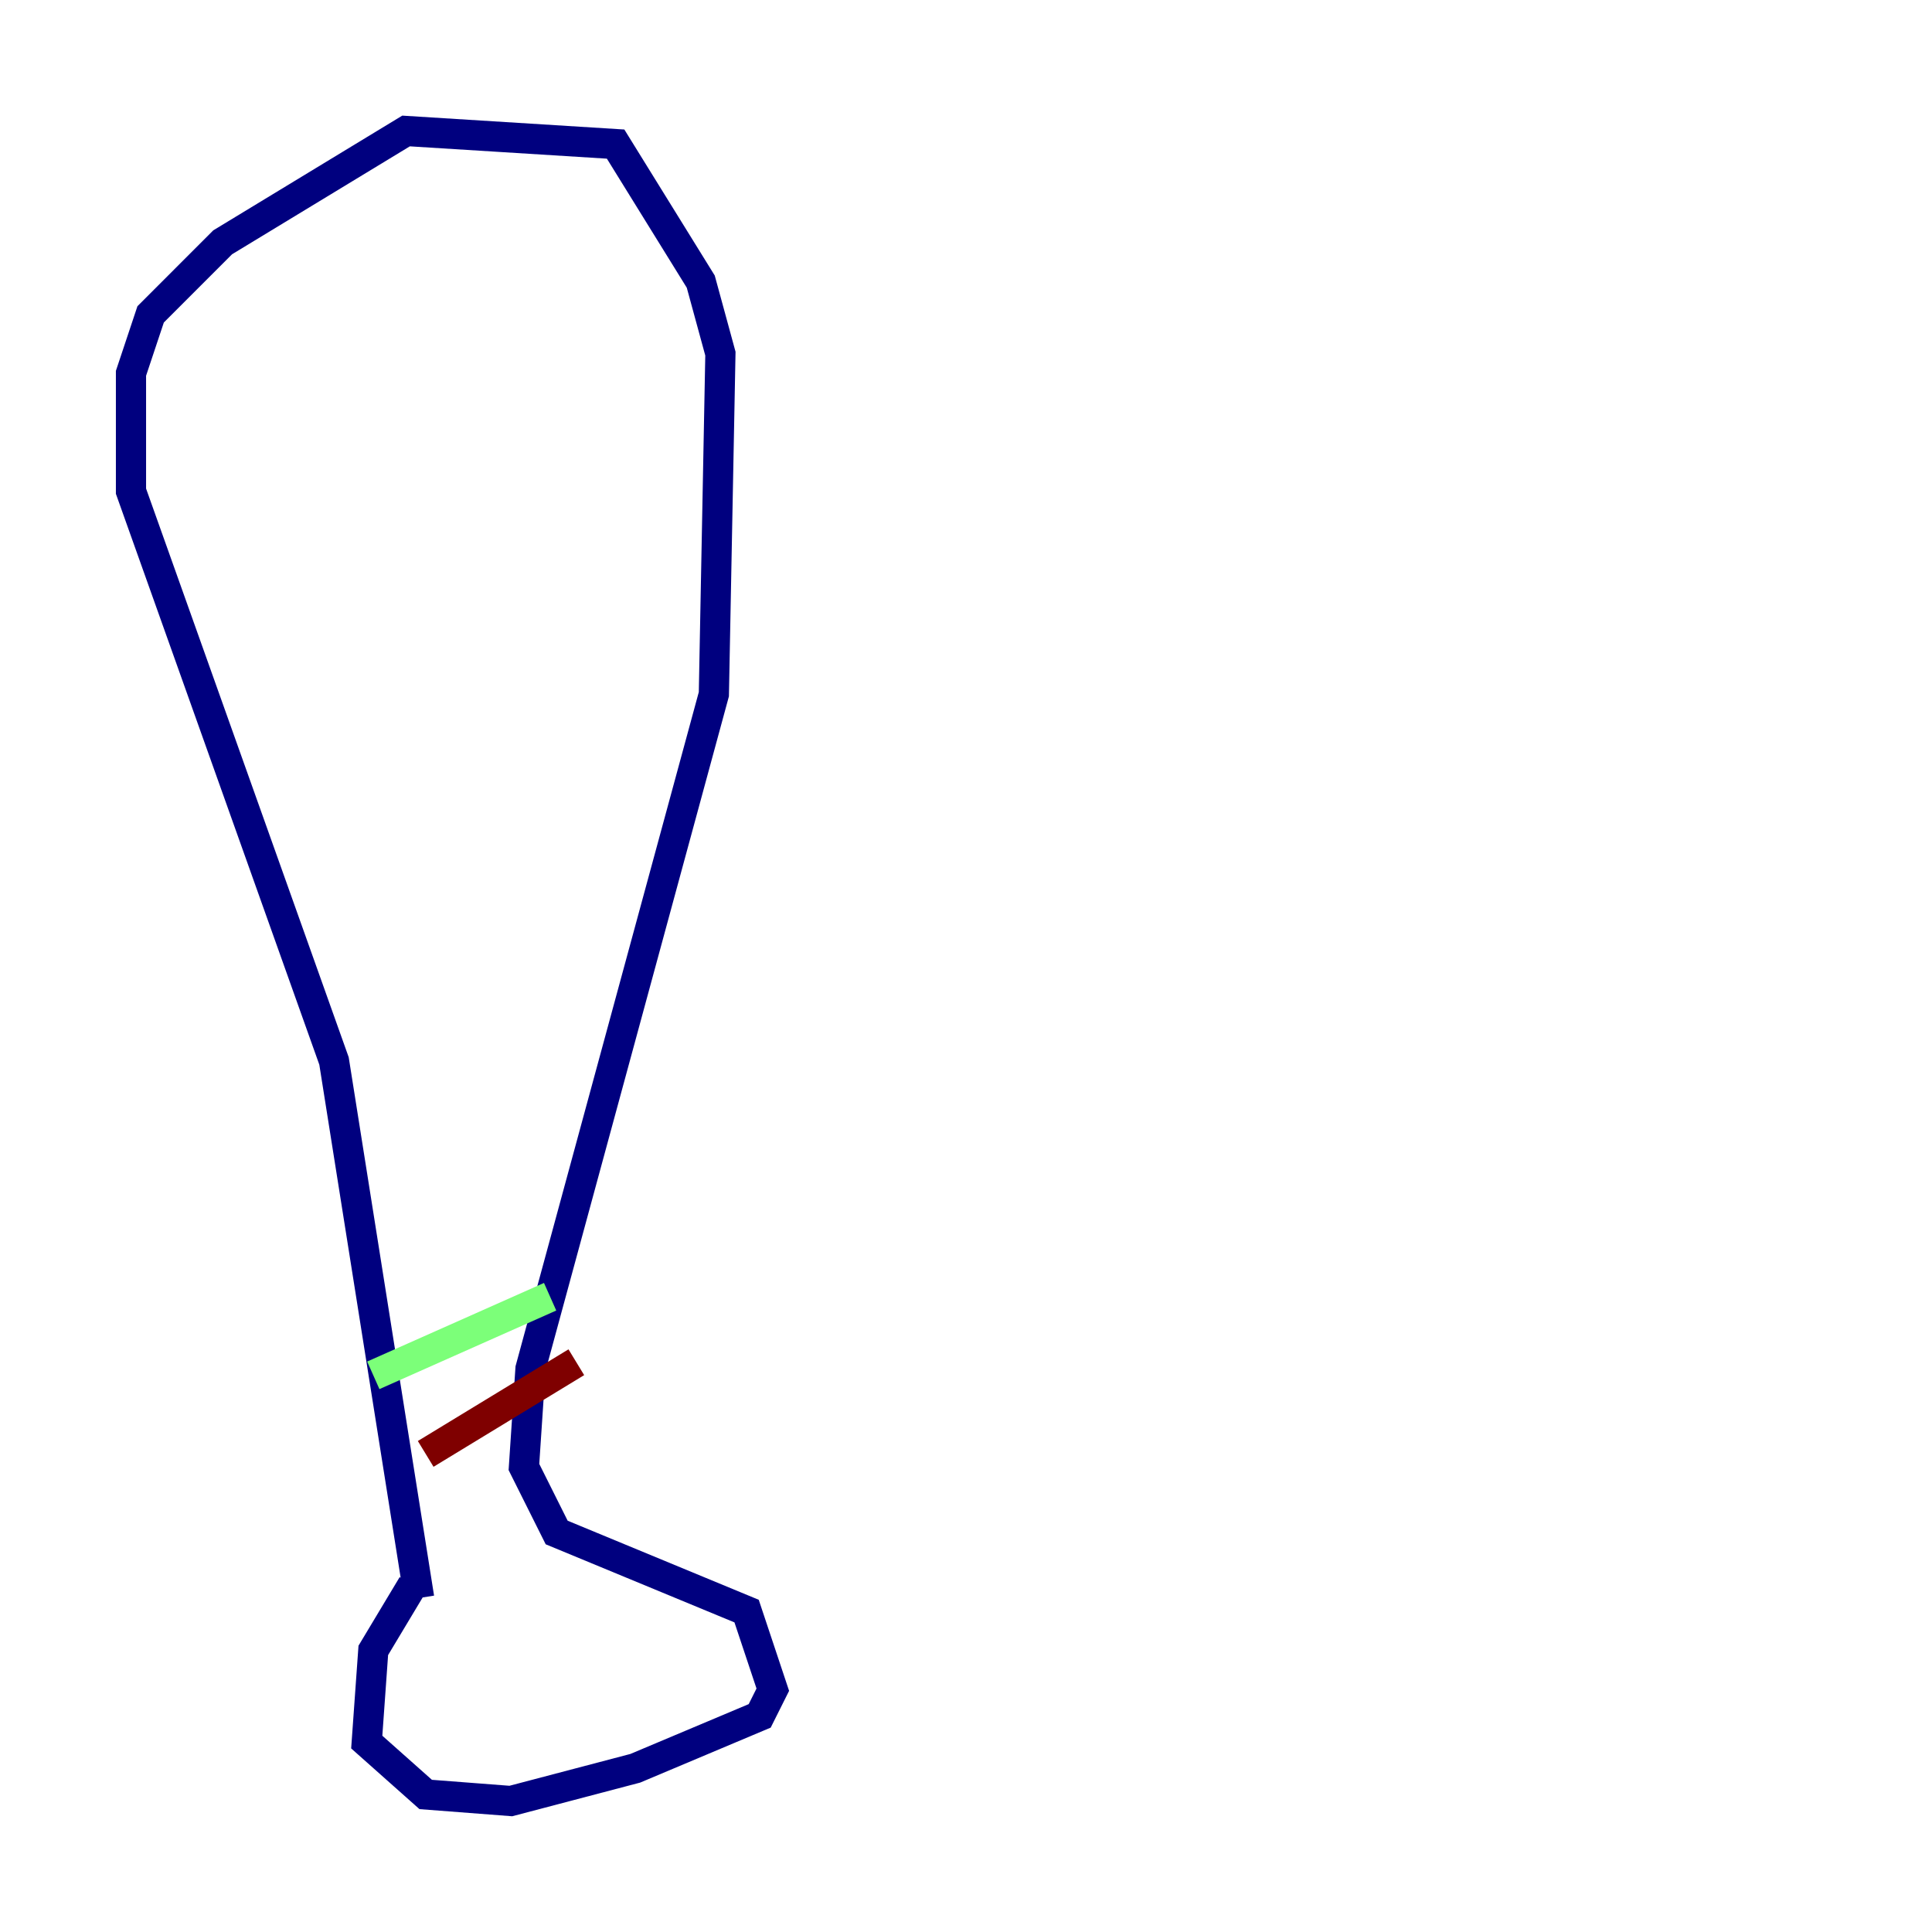 <?xml version="1.0" encoding="utf-8" ?>
<svg baseProfile="tiny" height="128" version="1.2" viewBox="0,0,128,128" width="128" xmlns="http://www.w3.org/2000/svg" xmlns:ev="http://www.w3.org/2001/xml-events" xmlns:xlink="http://www.w3.org/1999/xlink"><defs /><polyline fill="none" points="27.336,105.003 24.732,109.342 24.298,115.417 28.203,118.888 33.844,119.322 42.088,117.153 50.332,113.681 51.2,111.946 49.464,106.739 36.881,101.532 34.712,97.193 35.146,90.685 47.295,45.993 47.729,23.43 46.427,18.658 40.786,9.546 26.902,8.678 14.752,16.054 9.98,20.827 8.678,24.732 8.678,32.542 22.129,70.291 27.77,105.871" stroke="#00007f" stroke-width="2" /><polyline fill="none" points="24.732,91.119 36.447,85.912" stroke="#7cff79" stroke-width="2" /><polyline fill="none" points="28.203,96.325 38.183,90.251" stroke="#7f0000" stroke-width="2" /></svg>